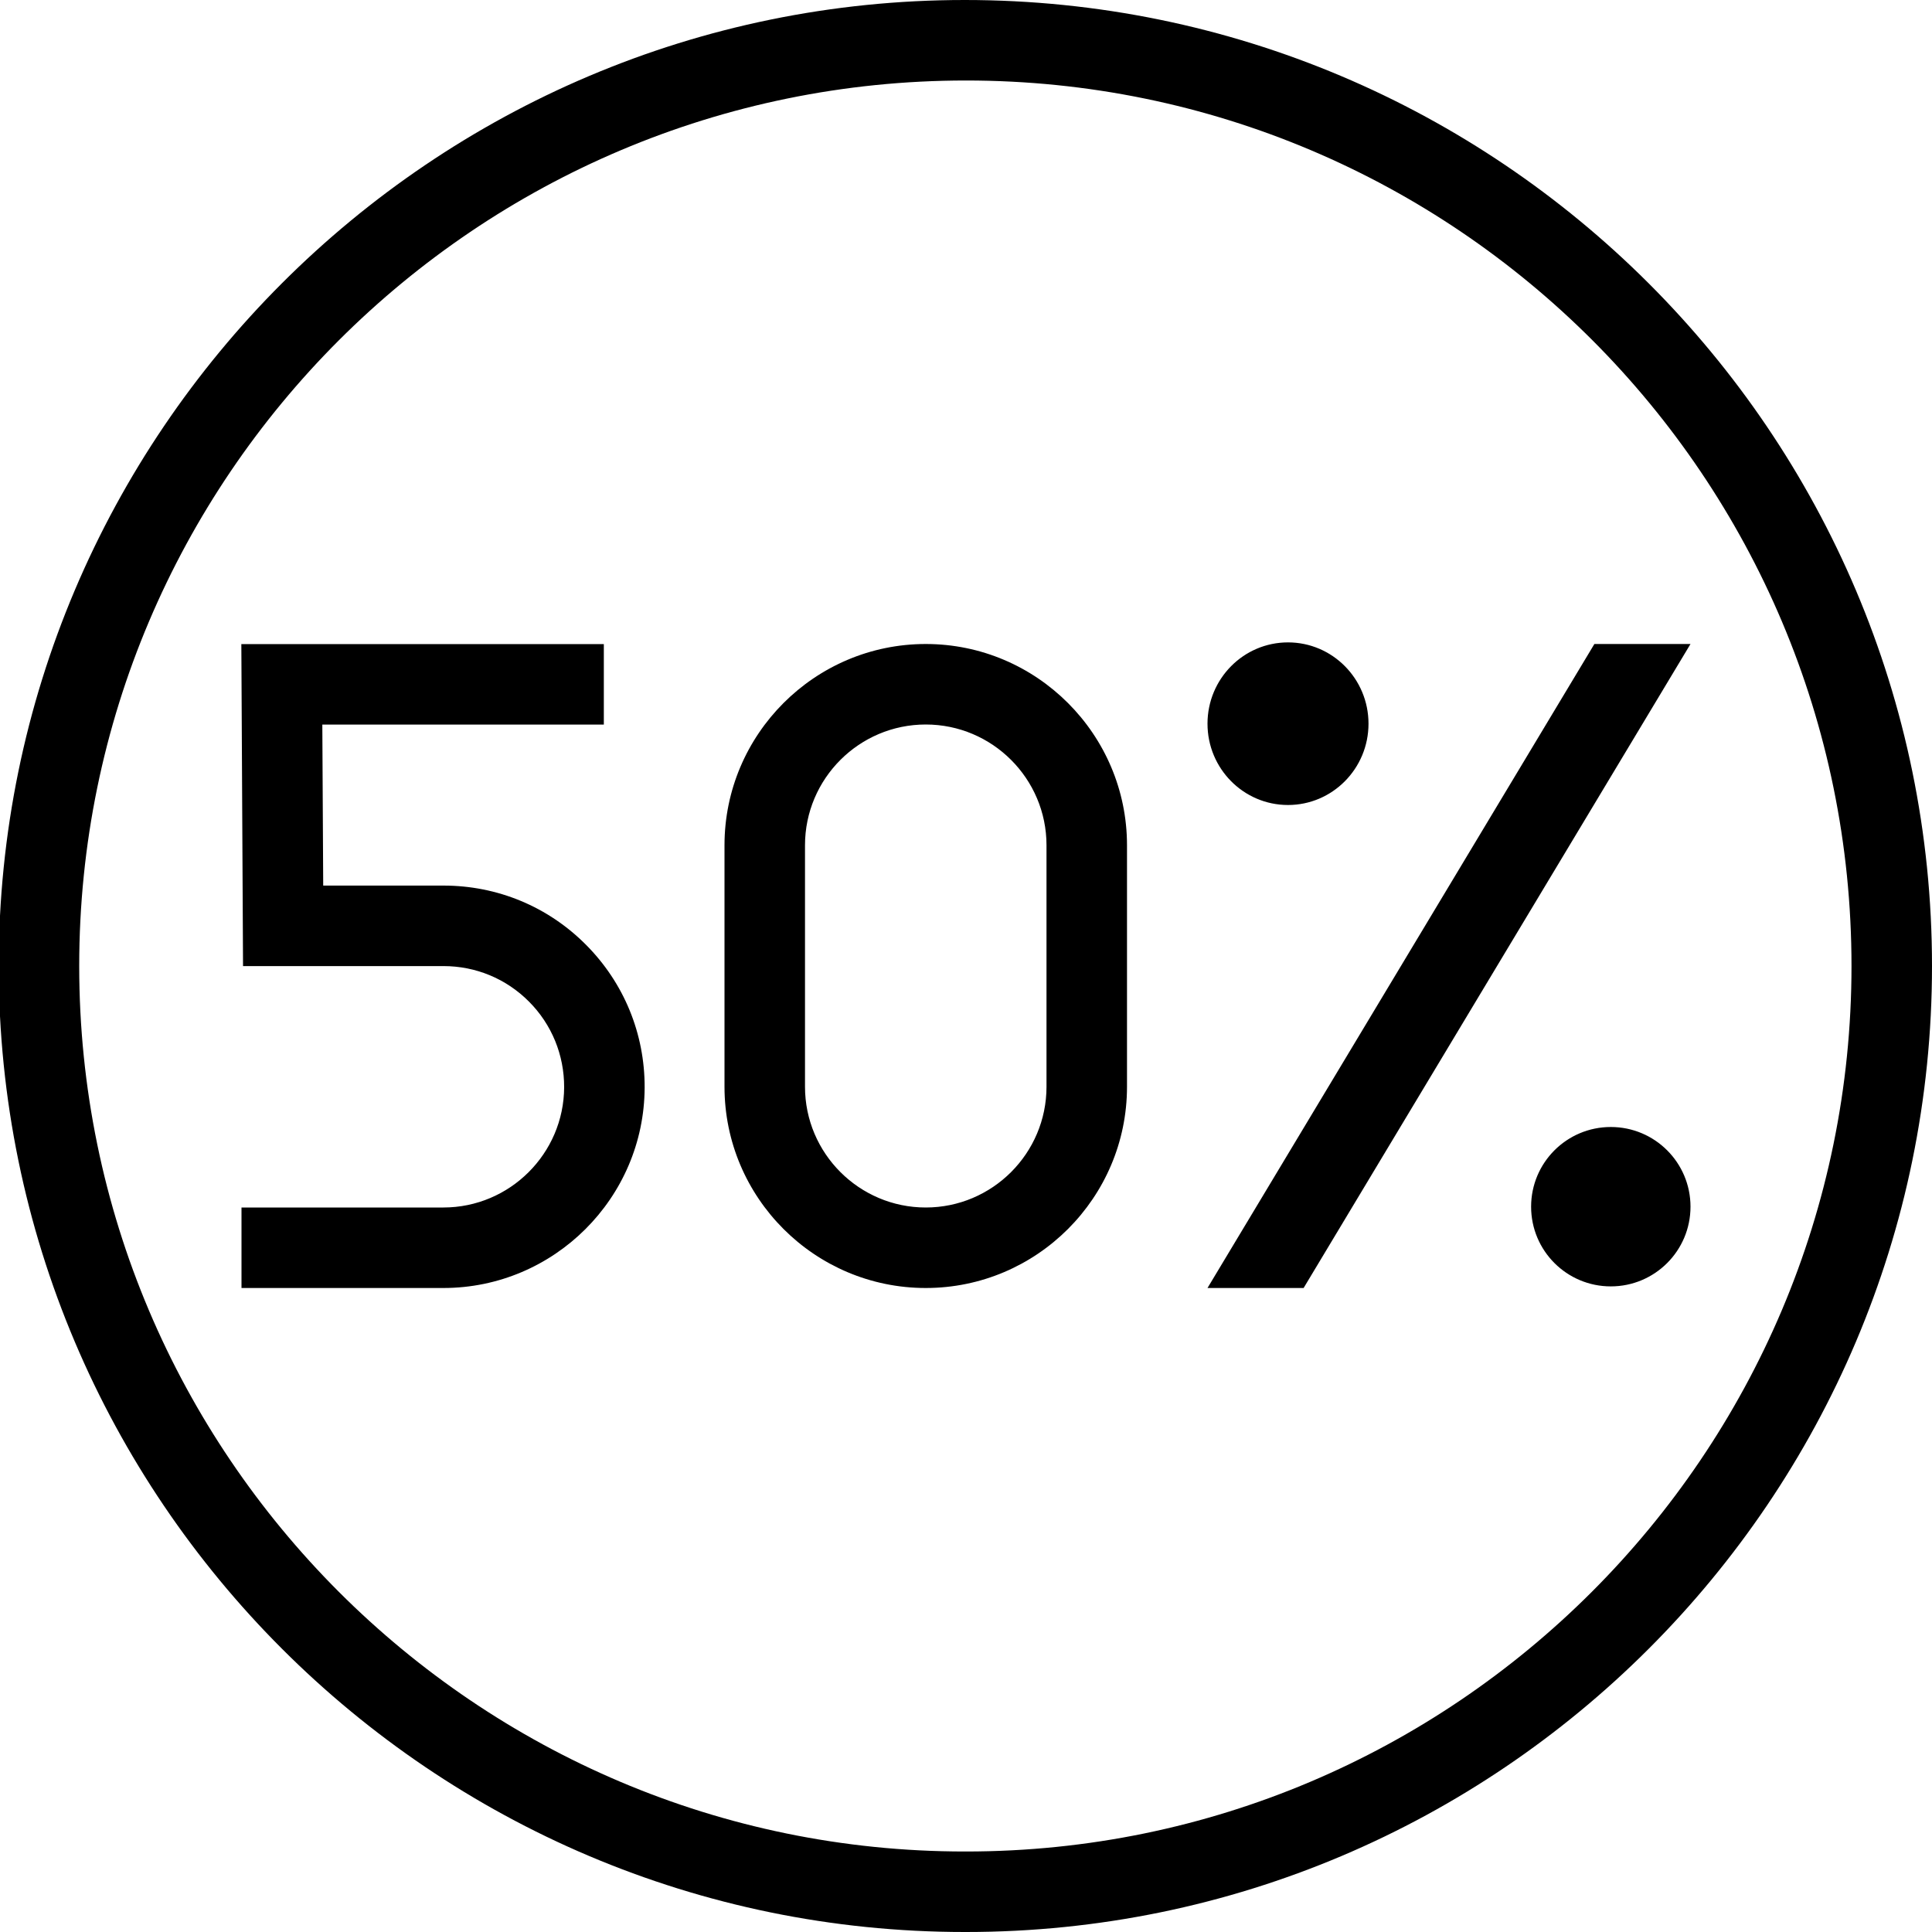 <?xml version="1.0" encoding="UTF-8"?>
<svg xmlns="http://www.w3.org/2000/svg" id="Layer_1" data-name="Layer 1" viewBox="0 0 24 24">
  <path d="m11.5,8c-1.378,0-2.5,1.122-2.5,2.5v3c0,1.379,1.122,2.5,2.5,2.5s2.5-1.121,2.5-2.5v-3c0-1.378-1.122-2.5-2.5-2.5Zm1.5,5.5c0,.827-.673,1.5-1.5,1.5s-1.5-.673-1.5-1.5v-3c0-.827.673-1.5,1.5-1.5s1.5.673,1.5,1.5v3Zm8,1.49c0,.547-.443.99-.99.99s-.99-.443-.99-.99.443-.99.99-.99.99.443.99.99Zm-6-6c0-.558.448-1.01,1-1.01s1,.452,1,1.01-.448,1.01-1,1.01-1-.452-1-1.01ZM11.984,0C5.367,0-.016,5.383-.016,12s5.383,12,12,12h.016c6.617,0,12-5.383,12-12S18.617,0,11.984,0Zm.016,23h-.016C5.918,23,.984,18.065.984,12S5.918,1,12,1s11,4.935,11,11-4.935,11-11,11Zm9-15l-4.806,8h-1.194l4.806-8h1.194Zm-13.721,3.736c.472.474.731,1.104.729,1.774-.005,1.373-1.127,2.49-2.5,2.49h-2.508v-1h2.508c.824,0,1.497-.67,1.5-1.494.001-.401-.154-.78-.437-1.064-.284-.285-.661-.441-1.063-.441h-2.489l-.021-4h4.503v1h-3.497l.011,2h1.494c.67,0,1.299.261,1.771.736Z"/>
</svg>
